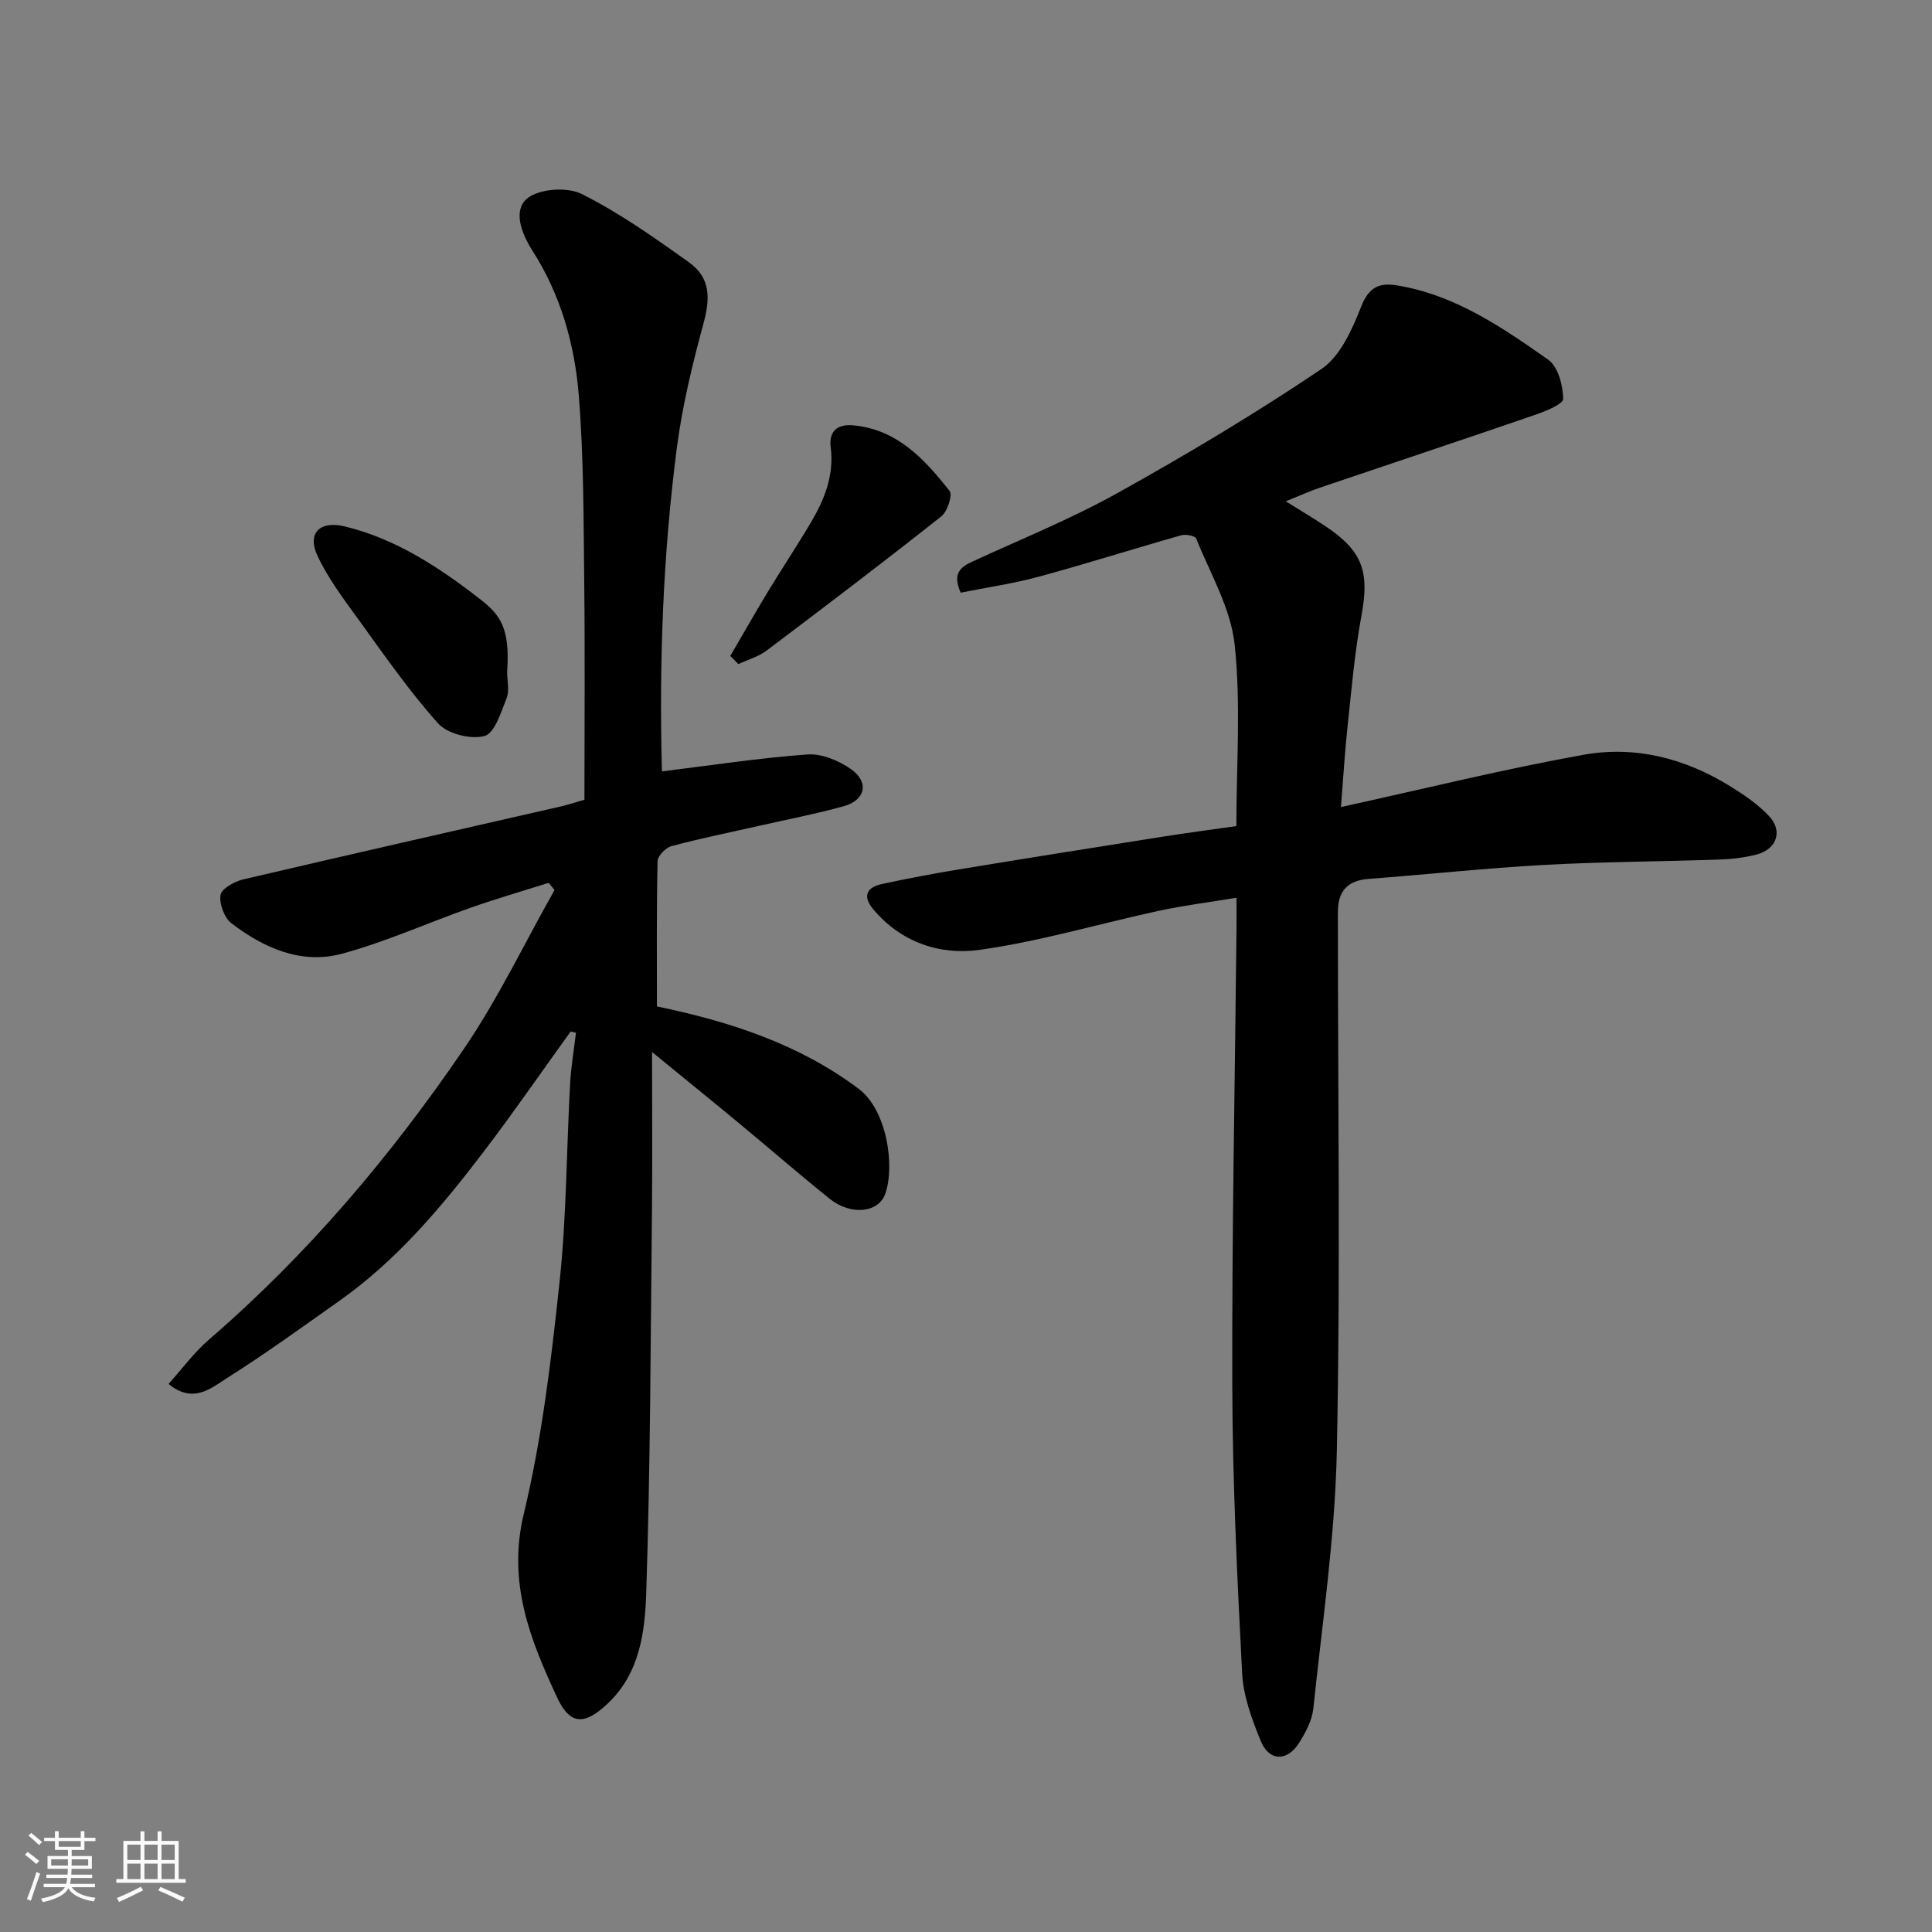 <svg enable-background="new 0 0 400 400" viewBox="0 0 400 400" xmlns="http://www.w3.org/2000/svg"><rect x="0" y="0" width="400" height="400" fill="#808080" stroke="none"/><path d="m5.17 384 .55-.58c.85.61 1.65 1.24 2.4 1.87l-.59.64c-.83-.73-1.62-1.38-2.36-1.93m1.22 9.53-.82-.34c.71-1.76 1.37-3.64 1.98-5.63.24.13.5.25.76.36-.6 1.67-1.24 3.54-1.92 5.61m-.5-13.5.57-.54c.56.44 1.31 1.06 2.26 1.87l-.64.64c-.68-.66-1.41-1.32-2.19-1.97m3.25.46h2.24v-1.36h.77v1.36h4.57v-1.36h.76v1.36h2.28v.69h-2.28v1.84h-2.64v1.26h4.18v2.64h-4.21c0 .45-.02.86-.05 1.21h4.32v.69h-4.38c-.04.34-.1.75-.19 1.22h5.15v.69h-4.82c.87 1.19 2.51 1.92 4.93 2.19-.17.31-.3.57-.37.76-2.77-.49-4.52-1.41-5.26-2.76-.56 1.26-2.3 2.23-5.24 2.9-.12-.24-.26-.48-.43-.72 2.73-.55 4.38-1.34 4.96-2.38h-4.38v-.69h4.65c.1-.38.17-.79.21-1.22h-4.32v-.69h4.4c.03-.34.05-.75.05-1.21h-4.2v-2.64h4.23v-1.26h-2.69v-1.84h-2.24zm1.46 4.46v1.29h3.45c.01-.4.02-.57.01-.53v-.32-.45h-3.46zm1.55-2.59h4.57v-1.19h-4.57zm6.11 2.59h-3.42v.77c-.01.19-.01.37-.02.53h3.44z" fill="#fafafa"/><path d="m32.63 379.16h.82v1.98h3.54v7.89h1.46v.78h-14.37v-.78h1.46v-7.89h3.54v-1.98h.82v1.98h2.73zm-3.49 11.48.5.73c-1.61.82-3.28 1.63-5 2.41-.13-.27-.28-.55-.44-.82 1.75-.72 3.4-1.49 4.94-2.32m-2.78-5.55h2.73v-3.18h-2.73zm0 3.95h2.73v-3.2h-2.73zm3.54-3.95h2.73v-3.18h-2.73zm0 3.95h2.73v-3.2h-2.73zm7.89 4.68c-1.84-.92-3.51-1.7-5.02-2.32l.45-.73c1.89.8 3.57 1.55 5.04 2.23zm-1.62-11.81h-2.73v3.18h2.73zm-2.73 7.13h2.73v-3.2h-2.73z" fill="#fafafa"/><g fill="#000001"><path d="m118.14 213.57c-6 8.32-11.82 16.77-18.03 24.92-8.69 11.4-17.9 22.37-29.73 30.75-7.73 5.47-15.4 11.03-23.39 16.08-3.26 2.06-6.96 5.41-12.1 1.21 2.84-3.15 5.32-6.55 8.42-9.22 20.34-17.56 37.56-37.91 52.63-60 7.13-10.44 12.63-21.99 18.87-33.04-.4-.5-.81-.99-1.21-1.49-5.41 1.71-10.86 3.29-16.2 5.17-8.89 3.13-17.55 7.07-26.61 9.51-8.42 2.27-16.17-1.19-22.87-6.3-1.48-1.13-2.56-4.04-2.26-5.87.22-1.32 2.89-2.79 4.7-3.22 21.84-5.12 43.75-10.07 65.64-15.08 1.57-.36 3.11-.87 5-1.41 0-14.98.13-29.96-.04-44.94-.15-12.94-.09-25.91-1.13-38.79-.85-10.59-3.78-20.91-9.63-30.01-2.36-3.68-3.95-8.33-1.08-10.73 2.45-2.05 8.29-2.46 11.31-.95 7.83 3.92 15.09 9.05 22.25 14.18 4.39 3.15 4.42 7.3 2.96 12.66-2.3 8.47-4.39 17.08-5.51 25.77-2.86 22.02-3.67 44.18-3.1 66.39.01.49.16.98.08.54 10.09-1.24 20.05-2.77 30.08-3.5 2.93-.21 6.45 1.27 8.97 3.02 3.85 2.68 3.04 6.45-1.47 7.7-5.79 1.6-11.71 2.74-17.58 4.07-6.04 1.37-12.11 2.59-18.08 4.19-1.2.32-2.87 2.03-2.89 3.13-.22 10.12-.13 20.25-.13 30.06 15.36 3.18 29.5 7.87 41.75 17.04 5.86 4.39 7.57 15.93 5.53 21.73-1.41 4.01-7.16 4.55-11.52 1.05-6.27-5.04-12.35-10.32-18.55-15.46-5.78-4.79-11.62-9.51-18.22-14.92 0 11.59.09 22.33-.02 33.06-.28 26.27-.32 52.55-1.18 78.8-.27 8.15-1.3 16.74-7.99 23.04-4.7 4.43-7.75 4.55-10.43-1.2-5.58-11.96-10.37-23.83-6.94-38.07 3.77-15.66 5.68-31.85 7.4-47.92 1.46-13.62 1.44-27.39 2.19-41.09.19-3.55.8-7.08 1.22-10.62-.36-.07-.74-.15-1.11-.24z"/><path d="m277.63 167.09c17.3-3.79 33.73-7.87 50.35-10.84 10.62-1.89 20.92.77 30.18 6.5 2.9 1.8 5.84 3.78 8.14 6.25 2.86 3.06 1.54 6.81-2.55 7.9-2.5.66-5.15.97-7.74 1.06-12.1.42-24.21.45-36.29 1.11-12.15.67-24.27 1.98-36.41 2.9-4.05.31-6.16 2.28-6.3 6.33-.04 1.17-.01 2.33-.01 3.5 0 36.16.53 72.33-.22 108.48-.37 17.85-3.01 35.65-4.87 53.45-.26 2.47-1.6 4.99-2.97 7.15-2.49 3.9-6.19 3.79-7.94-.48-1.82-4.46-3.59-9.26-3.83-13.99-1.03-19.85-1.99-39.72-2.04-59.59-.09-31.6.55-63.19.88-94.79.02-1.81 0-3.63 0-6.16-5.62.93-10.87 1.58-16.03 2.69-12.41 2.68-24.66 6.35-37.19 8.1-8.18 1.15-16.28-1.56-22.04-8.46-2.22-2.66-1.29-4.5 1.83-5.17 5.25-1.13 10.53-2.14 15.83-3.01 14.02-2.31 28.05-4.54 42.08-6.76 5.01-.79 10.03-1.45 15.49-2.23 0-12.69.96-25.26-.36-37.58-.8-7.52-5.05-14.68-7.95-21.93-.23-.58-2.16-.96-3.09-.7-9.86 2.79-19.63 5.9-29.52 8.58-5.31 1.44-10.79 2.23-16.16 3.31-1.75-3.95-.09-5.29 2.42-6.44 10.08-4.65 20.43-8.83 30.1-14.22 14.37-8 28.54-16.46 42.17-25.65 3.91-2.64 6.36-8.19 8.22-12.91 1.59-4.05 3.73-5.01 7.44-4.4 11.97 1.96 21.71 8.65 31.28 15.37 2.04 1.43 3.07 5.33 3.11 8.11.02 1.12-3.77 2.62-6.02 3.39-14.75 5.08-29.56 9.99-44.33 15-2.11.72-4.15 1.65-7.08 2.83 3.21 2.01 5.8 3.54 8.29 5.21 7.66 5.13 9.06 9.42 7.37 18.49-1.37 7.39-2.02 14.92-2.82 22.41-.61 5.56-.94 11.13-1.42 17.19z"/><path d="m105 139.1c0 1.83.51 3.86-.11 5.44-1.14 2.89-2.47 7.27-4.58 7.84-2.85.77-7.66-.44-9.61-2.61-6.07-6.78-11.29-14.34-16.64-21.73-3.02-4.17-6.2-8.38-8.35-13.01-2.17-4.68.55-7.28 5.63-6.05 10.7 2.59 19.66 8.54 28.15 15.14 4.19 3.27 6.12 6.04 5.51 14.98z"/><path d="m151.2 135.81c2.57-4.4 5.08-8.84 7.72-13.2 2.96-4.88 6.13-9.64 9.03-14.55 2.79-4.72 4.76-9.74 4.04-15.41-.45-3.57 1.58-4.87 4.66-4.59 9.1.83 14.77 7.02 19.95 13.58.67.84-.44 4.26-1.7 5.26-11.93 9.44-24.04 18.65-36.19 27.8-1.69 1.27-3.88 1.88-5.84 2.8-.54-.57-1.11-1.13-1.67-1.69z"/></g></svg>